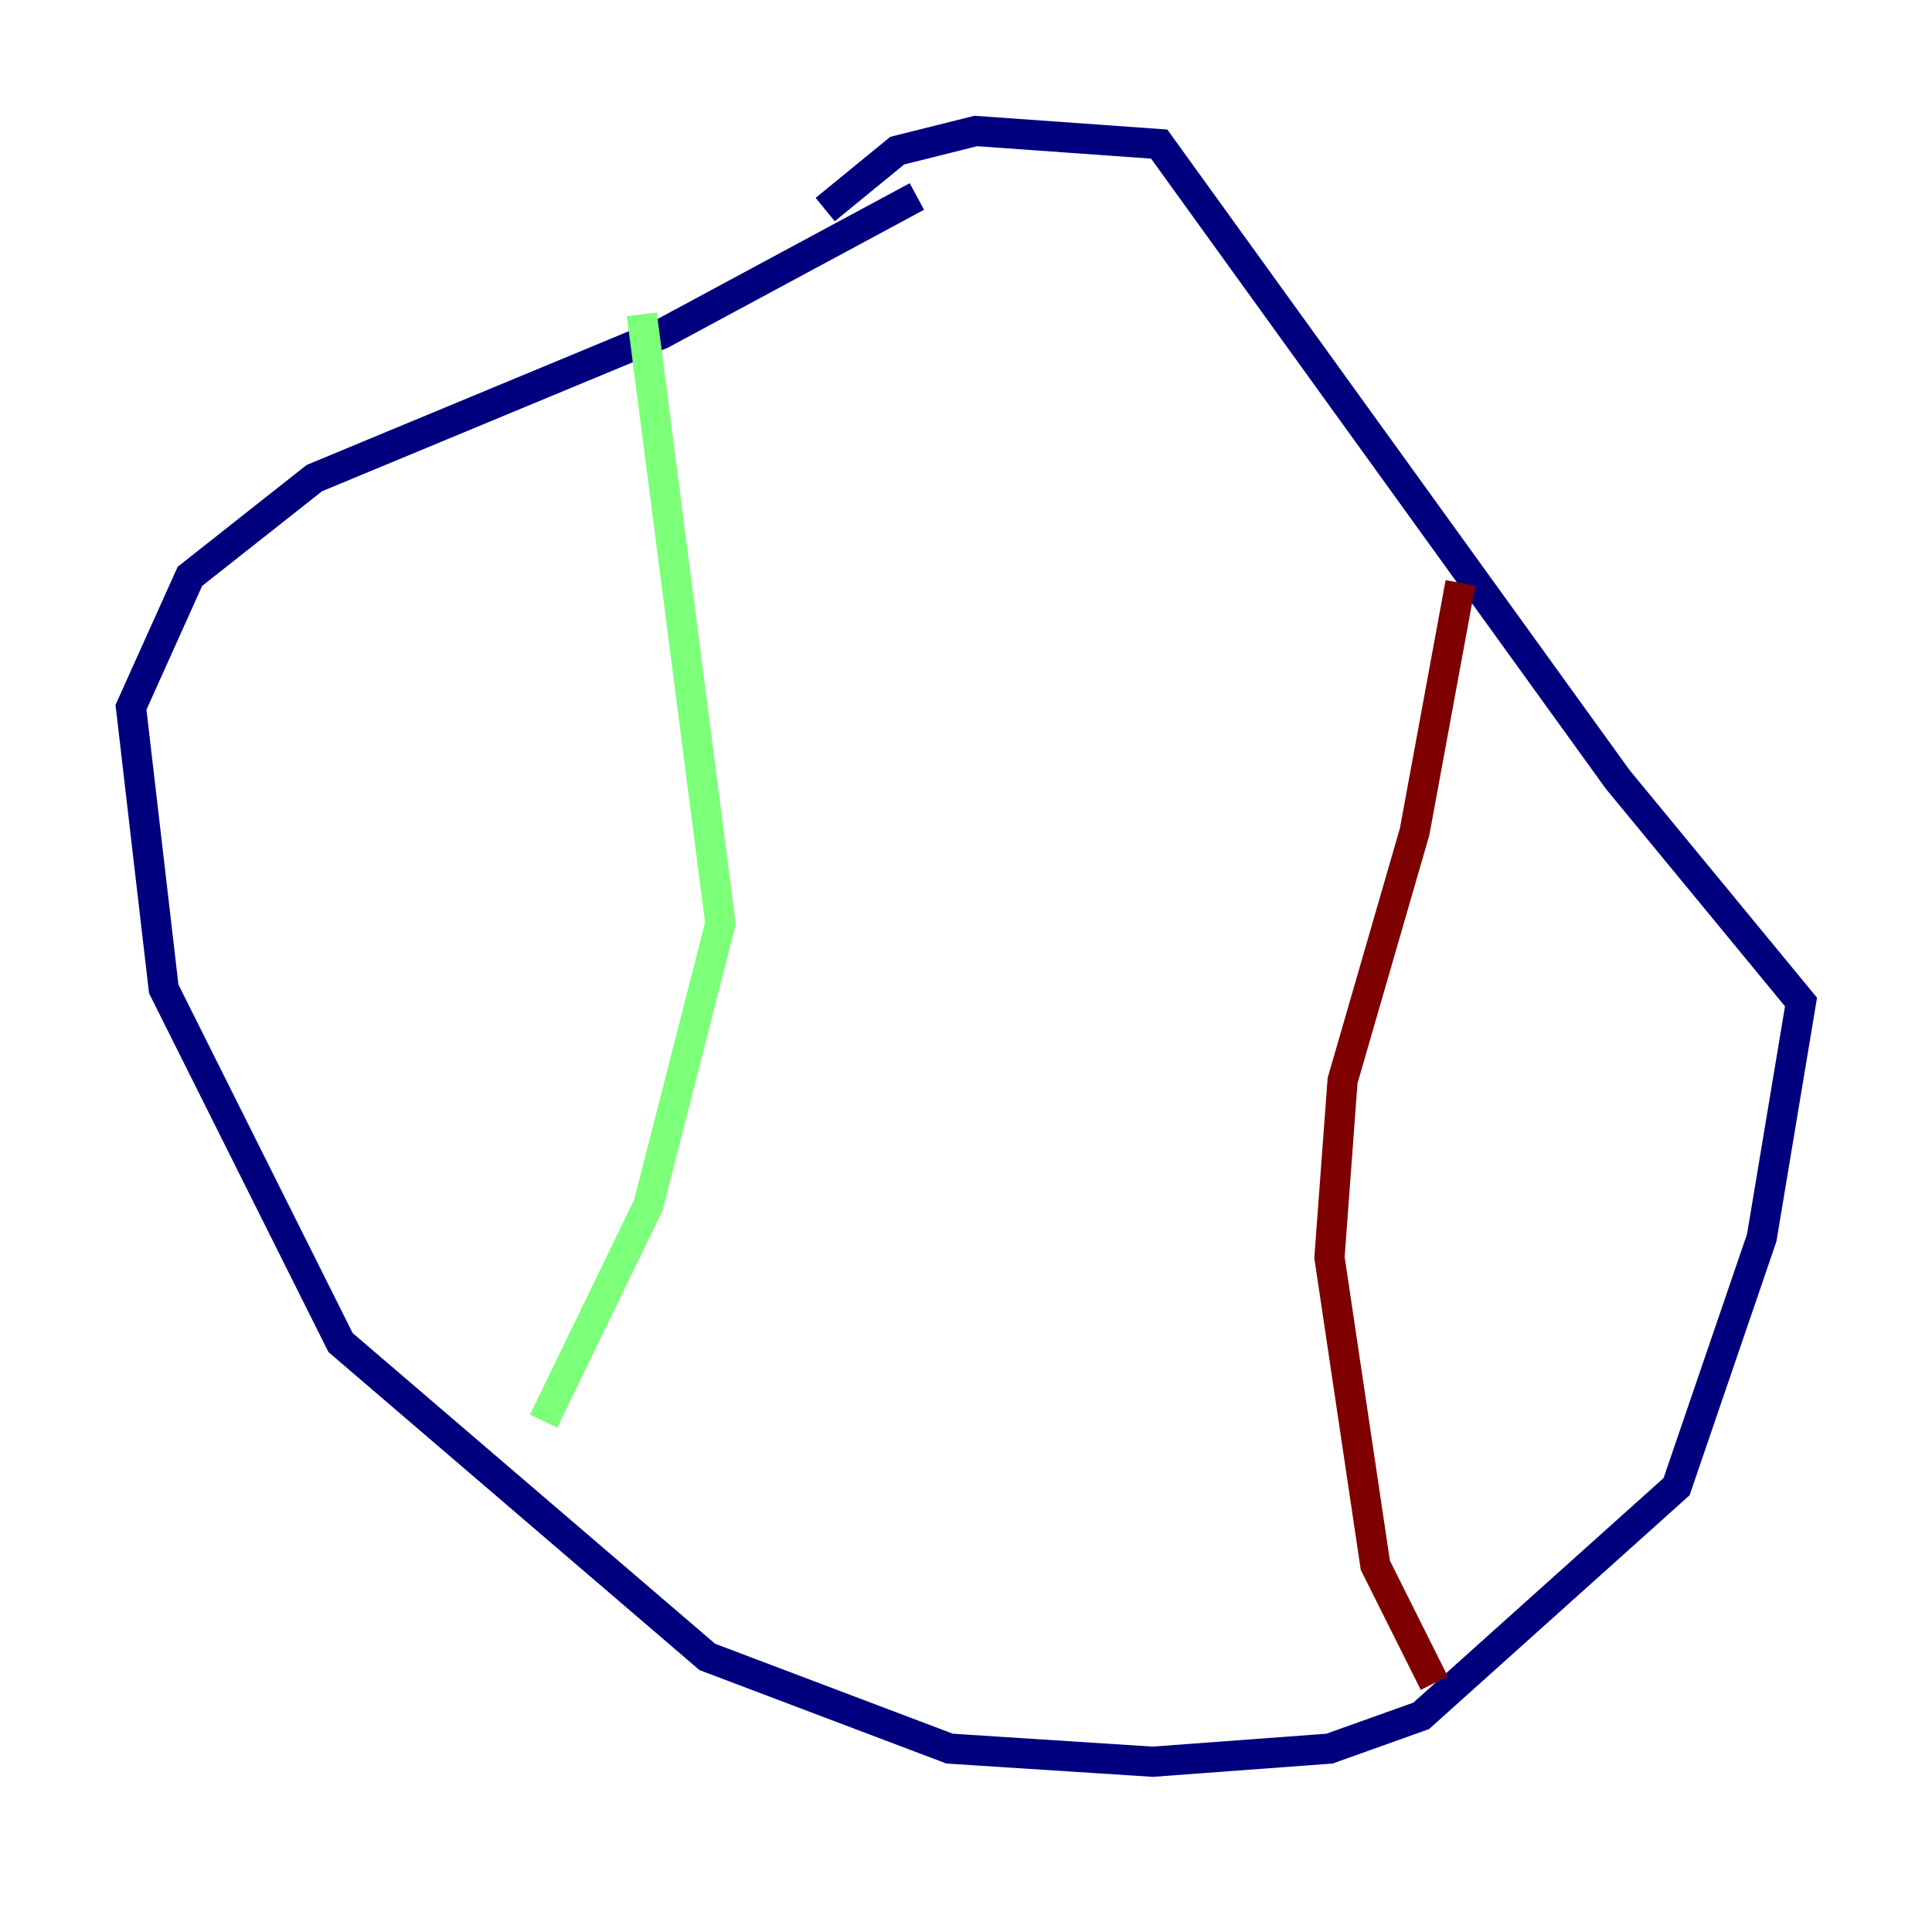 <?xml version="1.0" encoding="utf-8" ?>
<svg baseProfile="tiny" height="128" version="1.2" viewBox="0,0,128,128" width="128" xmlns="http://www.w3.org/2000/svg" xmlns:ev="http://www.w3.org/2001/xml-events" xmlns:xlink="http://www.w3.org/1999/xlink"><defs /><polyline fill="none" points="60.746,13.017 43.824,22.129 20.827,31.675 12.583,38.183 8.678,46.861 10.848,65.519 22.563,88.949 46.861,109.776 62.915,115.851 76.366,116.719 88.081,115.851 94.156,113.681 111.078,98.495 116.719,82.007 119.322,66.386 107.173,51.634 76.8,9.546 64.651,8.678 59.444,9.98 54.671,13.885" stroke="#00007f" stroke-width="2" /><polyline fill="none" points="42.522,20.827 47.729,61.18 42.956,79.837 36.014,94.156" stroke="#7cff79" stroke-width="2" /><polyline fill="none" points="96.759,38.617 93.722,55.105 88.949,71.593 88.081,83.308 91.119,103.702 95.024,111.512" stroke="#7f0000" stroke-width="2" /></svg>